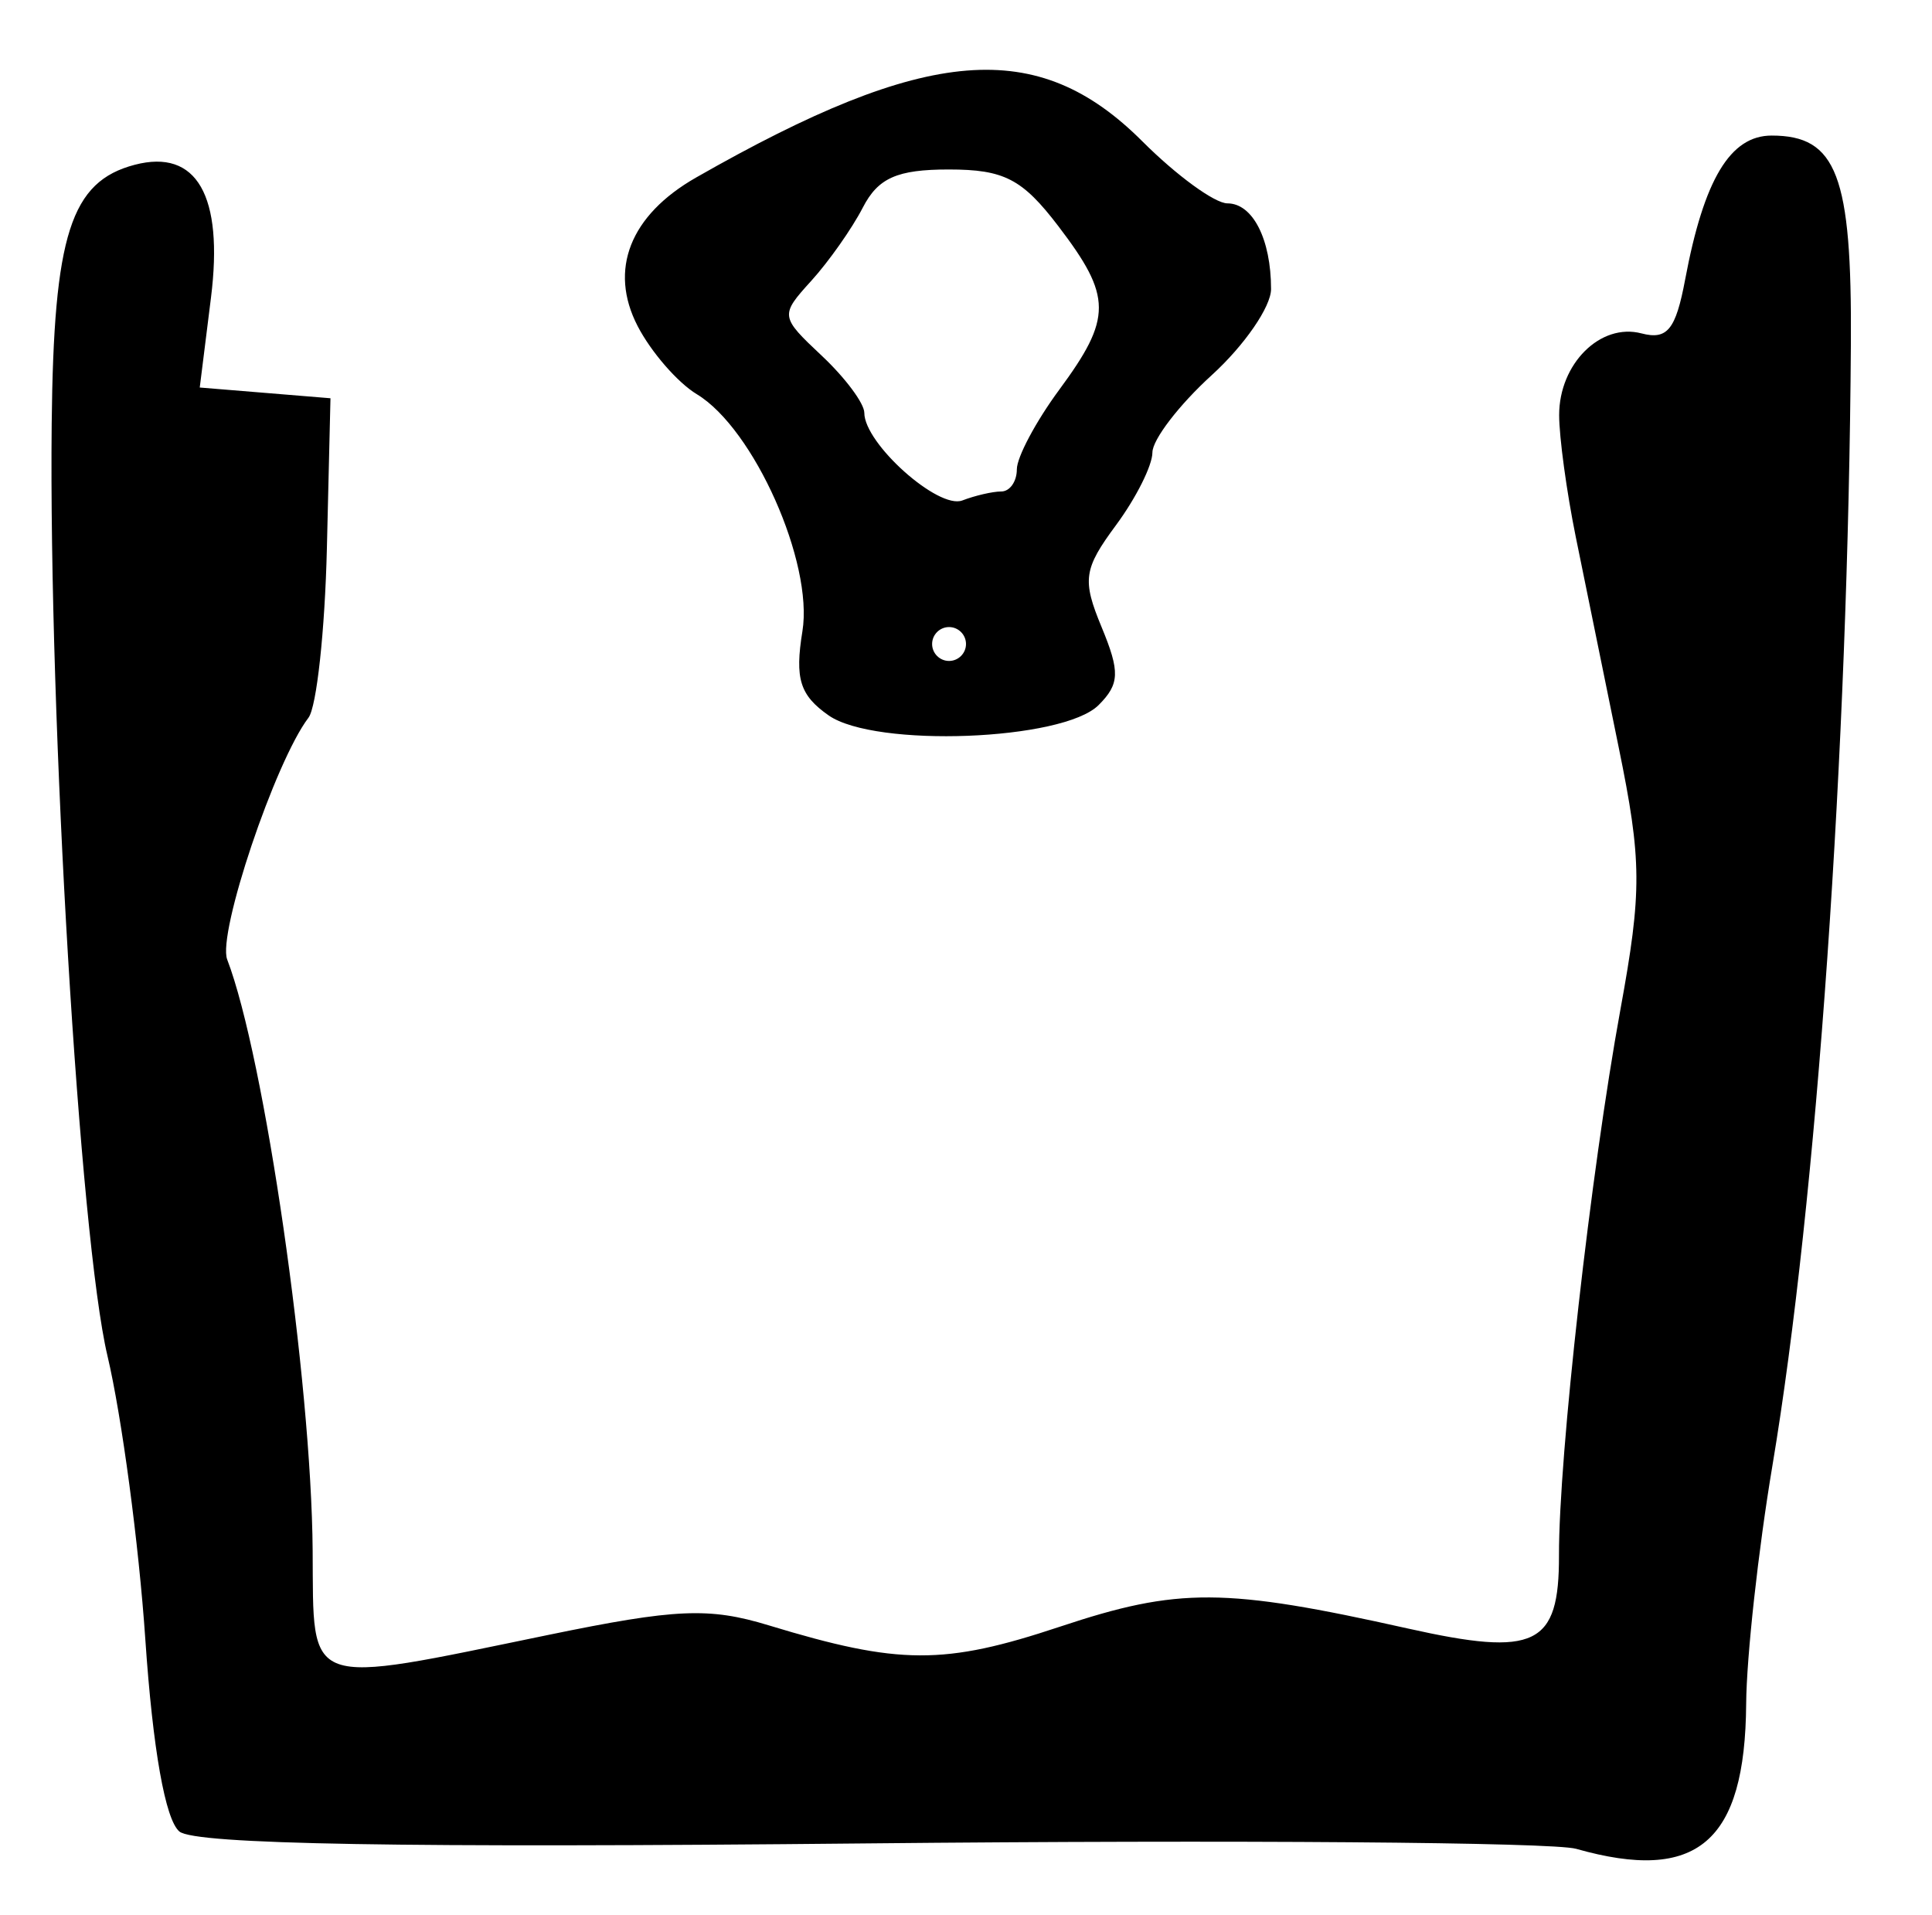 <?xml version="1.0" encoding="UTF-8" standalone="no"?>
<!-- Created with Inkscape (http://www.inkscape.org/) -->

<svg
   version="1.1"
   id="svg175"
   width="152"
   height="150.667"
   viewBox="0 0 152 150.667"
   xmlns="http://www.w3.org/2000/svg"
   xmlns:svg="http://www.w3.org/2000/svg">
  <defs
     id="defs179" />
  <g
     id="g181">
    <path
       style="fill:#000000;stroke-width:1.333"
       d="m 124,145.455 c -1.833,-0.52 -26.913,-0.712 -55.733,-0.426 -36.593,0.363 -52.929,0.081 -54.152,-0.934 -1.109,-0.92 -2.093,-6.467 -2.681,-15.108 C 10.923,121.478 9.582,111.433 8.454,106.667 6.27,97.438 3.825,56.558 4.067,33.333 4.222,18.47 5.566,14.281 10.604,12.963 15.478,11.689 17.601,15.39 16.599,23.414 l -0.884,7.074 5.143,0.422 L 26,31.333 25.718,43.134 c -0.155,6.491 -0.807,12.491 -1.449,13.333 -2.623,3.444 -7.176,16.986 -6.395,19.021 2.943,7.668 6.626,33.15 6.724,46.511 0.08,10.946 -0.832,10.62 18.546,6.627 10.045,-2.07 12.637,-2.183 17.333,-0.753 10.267,3.125 13.793,3.142 22.918,0.105 9.315,-3.1 12.941,-3.08 27.381,0.147 10.045,2.245 11.893,1.35 11.877,-5.751 -0.018,-7.82 2.495,-30.148 4.831,-42.936 1.709,-9.357 1.694,-11.713 -0.139,-20.667 -1.138,-5.558 -2.656,-13.002 -3.374,-16.541 -0.718,-3.539 -1.305,-7.846 -1.305,-9.571 0,-4.043 3.252,-7.273 6.474,-6.43 2.033,0.532 2.699,-0.289 3.439,-4.237 1.479,-7.884 3.547,-11.326 6.804,-11.326 5.124,0 6.319,3.133 6.235,16.356 -0.204,32.018 -2.685,67.499 -6.177,88.311 -1.107,6.6 -2.035,15.016 -2.061,18.703 -0.077,10.902 -3.85,14.122 -13.381,11.419 z M 65.191,56.283 C 62.928,54.698 62.523,53.4 63.13,49.664 64.006,44.264 59.31,33.722 54.822,31.015 53.316,30.106 51.221,27.694 50.165,25.653 47.876,21.225 49.563,16.936 54.763,13.968 72.969,3.575 81.628,2.873 89.877,11.122 92.56,13.805 95.571,16 96.568,16 98.561,16 100,18.827 100,22.743 c 0,1.389 -2.1,4.436 -4.667,6.772 -2.567,2.336 -4.667,5.074 -4.667,6.086 0,1.012 -1.287,3.581 -2.86,5.709 -2.56,3.462 -2.679,4.307 -1.135,8.034 1.456,3.515 1.419,4.471 -0.239,6.129 -2.804,2.804 -17.589,3.368 -21.241,0.81 z M 76,50.667 c 0,-0.733 -0.6,-1.333 -1.333,-1.333 -0.733,0 -1.333,0.6 -1.333,1.333 0,0.733 0.6,1.333 1.333,1.333 C 75.4,52 76,51.4 76,50.667 Z m 2.776,-12 C 79.449,38.667 80,37.883 80,36.926 c 0,-0.958 1.5,-3.774 3.333,-6.259 4.175,-5.659 4.167,-7.323 -0.068,-12.874 -2.836,-3.718 -4.269,-4.459 -8.62,-4.459 -4.065,0 -5.561,0.663 -6.765,3 -0.851,1.65 -2.675,4.242 -4.054,5.761 -2.465,2.714 -2.451,2.813 0.833,5.899 C 66.497,29.719 68,31.738 68,32.48 c 0,2.414 5.822,7.618 7.712,6.893 1.012,-0.388 2.391,-0.706 3.064,-0.706 z"
       id="path1097" />
  </g>
</svg>

